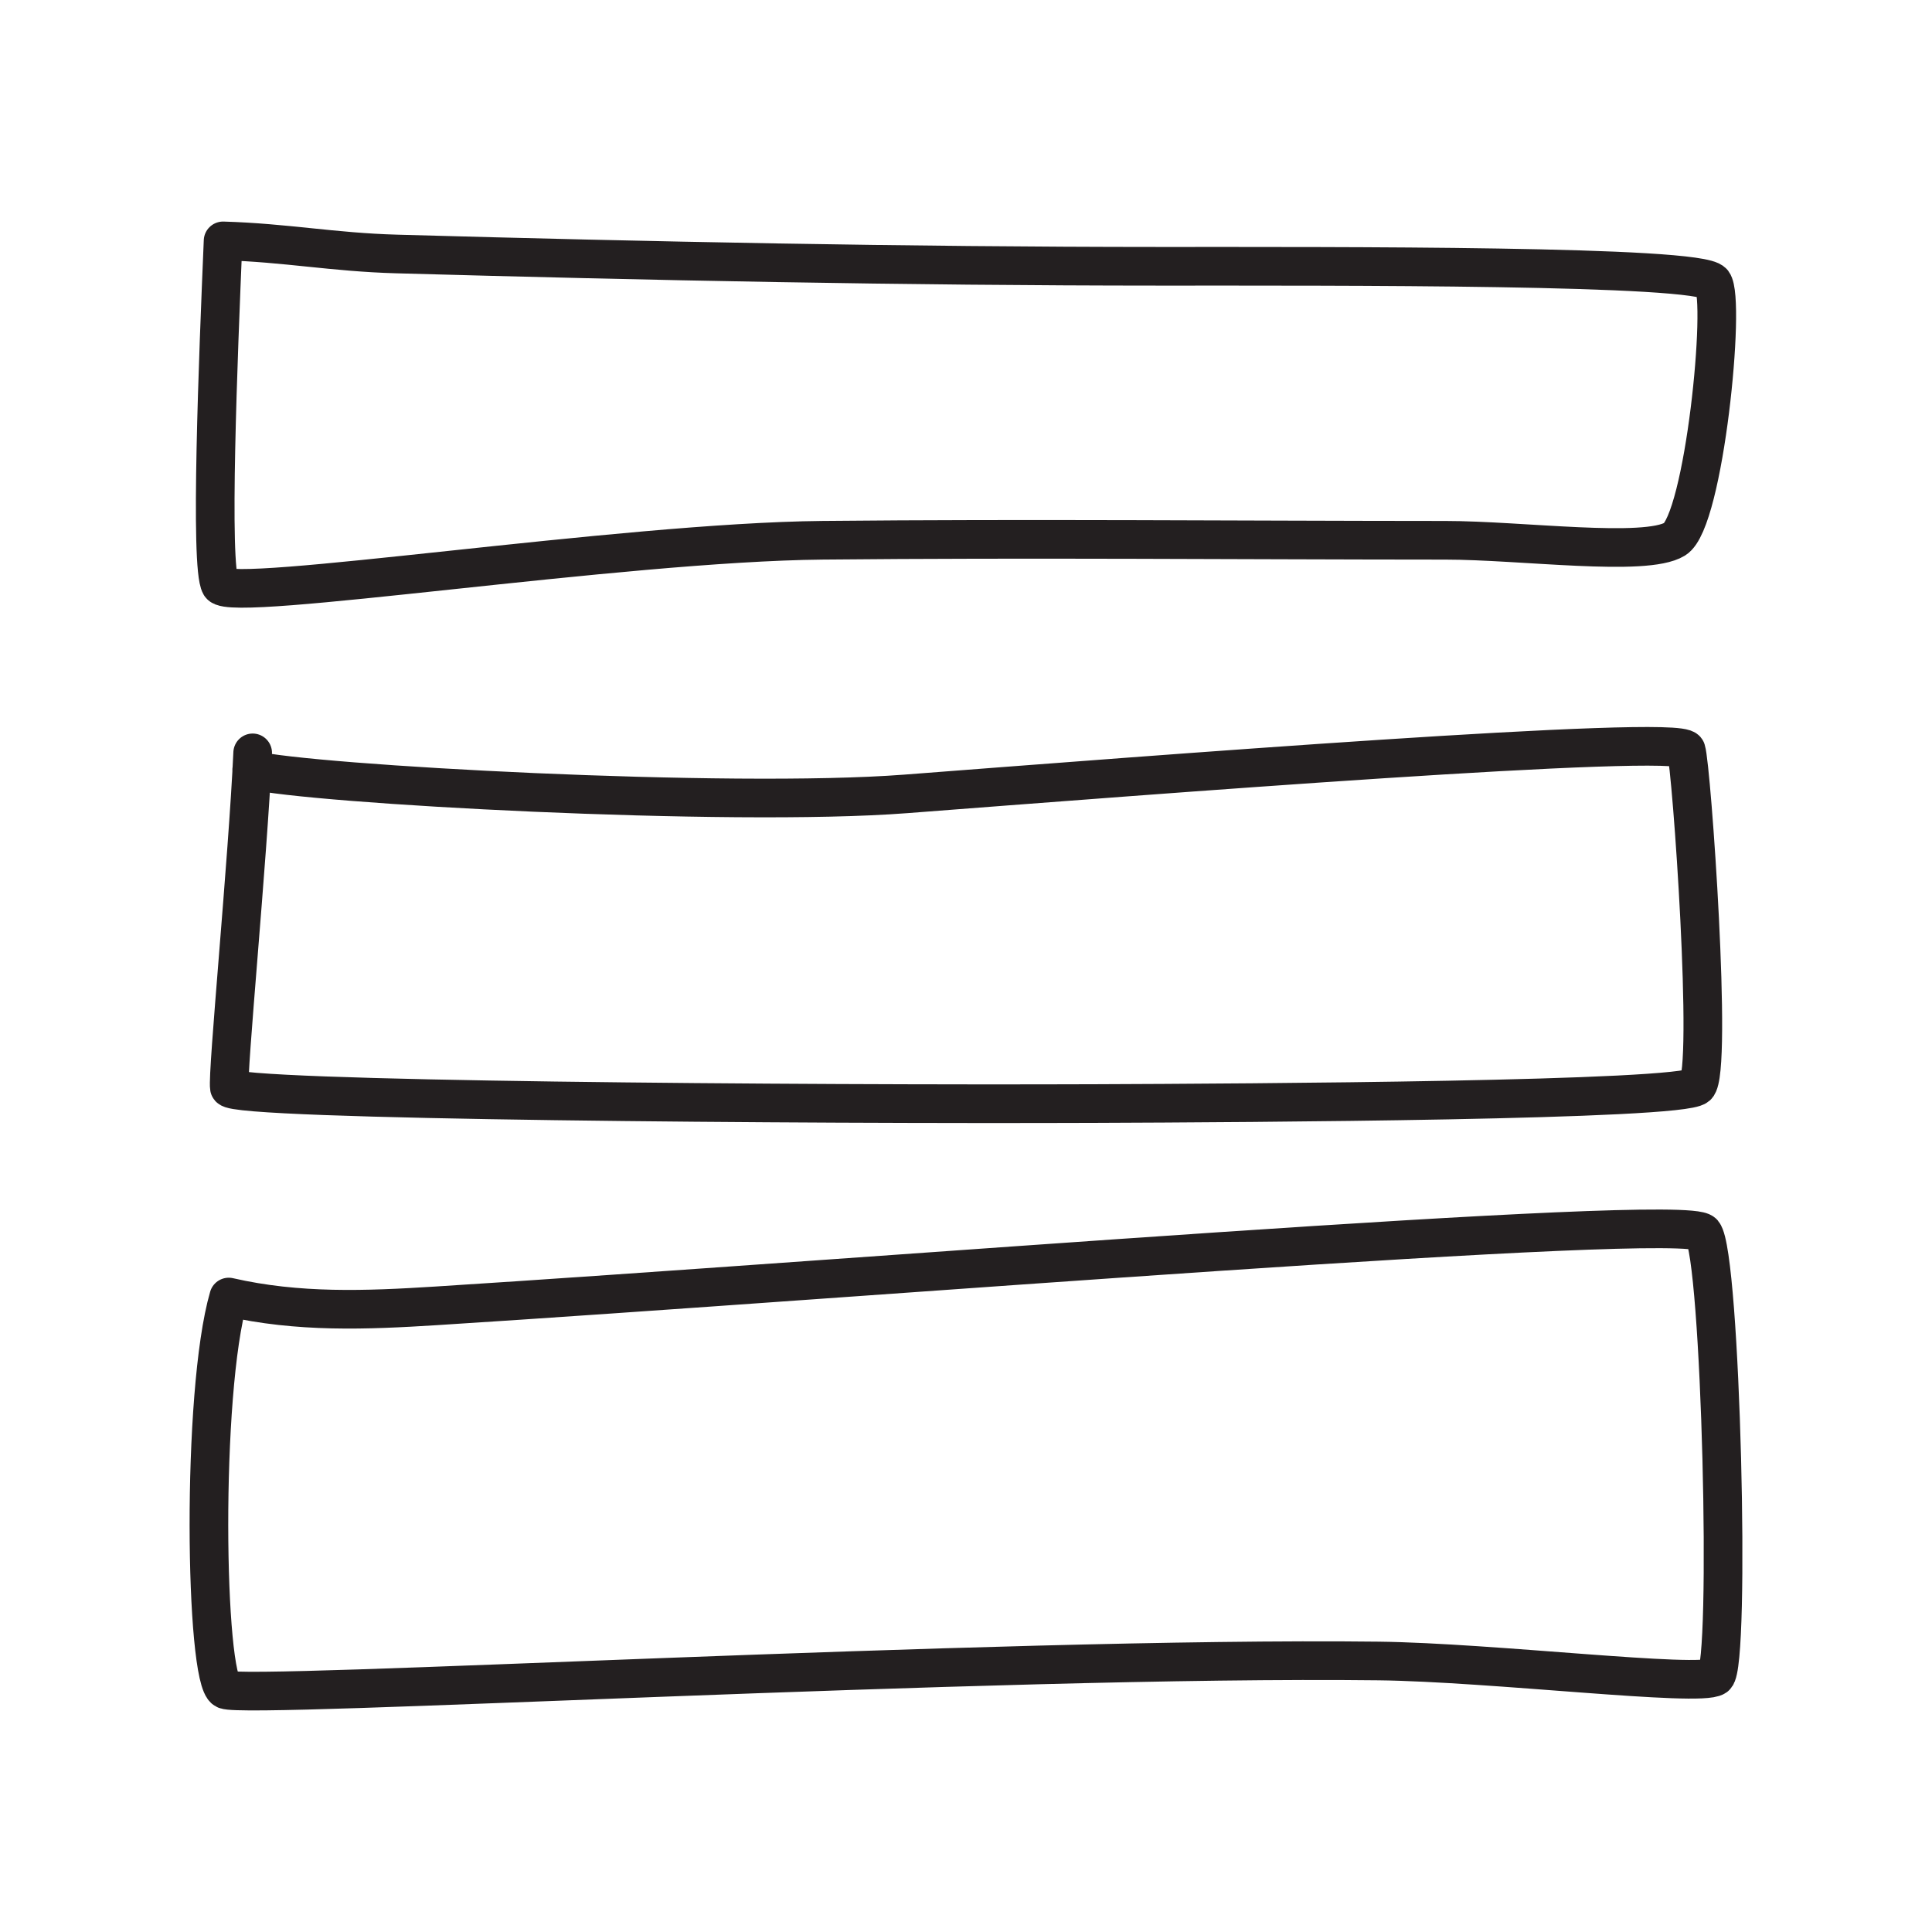 <?xml version="1.0" encoding="iso-8859-1"?>
<!-- Generator: Adobe Illustrator 17.0.0, SVG Export Plug-In . SVG Version: 6.00 Build 0)  -->
<!DOCTYPE svg PUBLIC "-//W3C//DTD SVG 1.1//EN" "http://www.w3.org/Graphics/SVG/1.1/DTD/svg11.dtd">
<svg version="1.1" id="Layer_2" xmlns="http://www.w3.org/2000/svg" xmlns:xlink="http://www.w3.org/1999/xlink" x="0px" y="0px"
	 width="200px" height="200px" viewBox="0 0 200 200" style="enable-background:new 0 0 200 200;" xml:space="preserve">
<g>
	<path style="fill:none;stroke:#231F20;stroke-width:4;stroke-linecap:round;stroke-miterlimit:10;" d="M23.093,24.936
		c-0.494,11.824-1.395,33.748-0.281,35.624c1.114,1.876,41.475-4.429,62.311-4.632c21.497-0.21,43.011-0.006,64.51,0.002
		c7.91,0.003,20.691,1.757,23.742-0.119s5.311-24.772,3.931-26.574c-1.38-1.802-38.899-1.666-57.3-1.671
		c-26.373-0.007-52.629-0.537-78.957-1.274C34.467,26.108,29.647,25.131,23.093,24.936"/>
	<path style="fill:none;stroke:#231F20;stroke-width:4;stroke-linecap:round;stroke-miterlimit:10;" d="M26.157,77.936
		c-0.499,11.02-2.658,33.315-2.412,34.657c0.246,1.343,59.705,1.758,89.603,1.646c16.059-0.06,60.642-0.304,62.315-1.804
		c1.673-1.5-0.55-33.066-1.111-34.783c-0.561-1.717-56.389,2.659-80.811,4.533c-18.276,1.402-61.717-0.99-67.687-2.48"/>
	<path style="fill:none;stroke:#231F20;stroke-width:4;stroke-linecap:round;stroke-miterlimit:10;" d="M23.679,134.269
		c-2.887,9.933-2.464,39.616-0.357,40.641s79.413-3.433,119.385-2.965c11.724,0.137,33.273,2.736,34.873,1.614
		c1.6-1.123,0.577-43.739-1.286-45.931s-87.813,4.815-131.131,7.552C37.906,135.639,30.865,135.917,23.679,134.269"/>
</g>
</svg>
